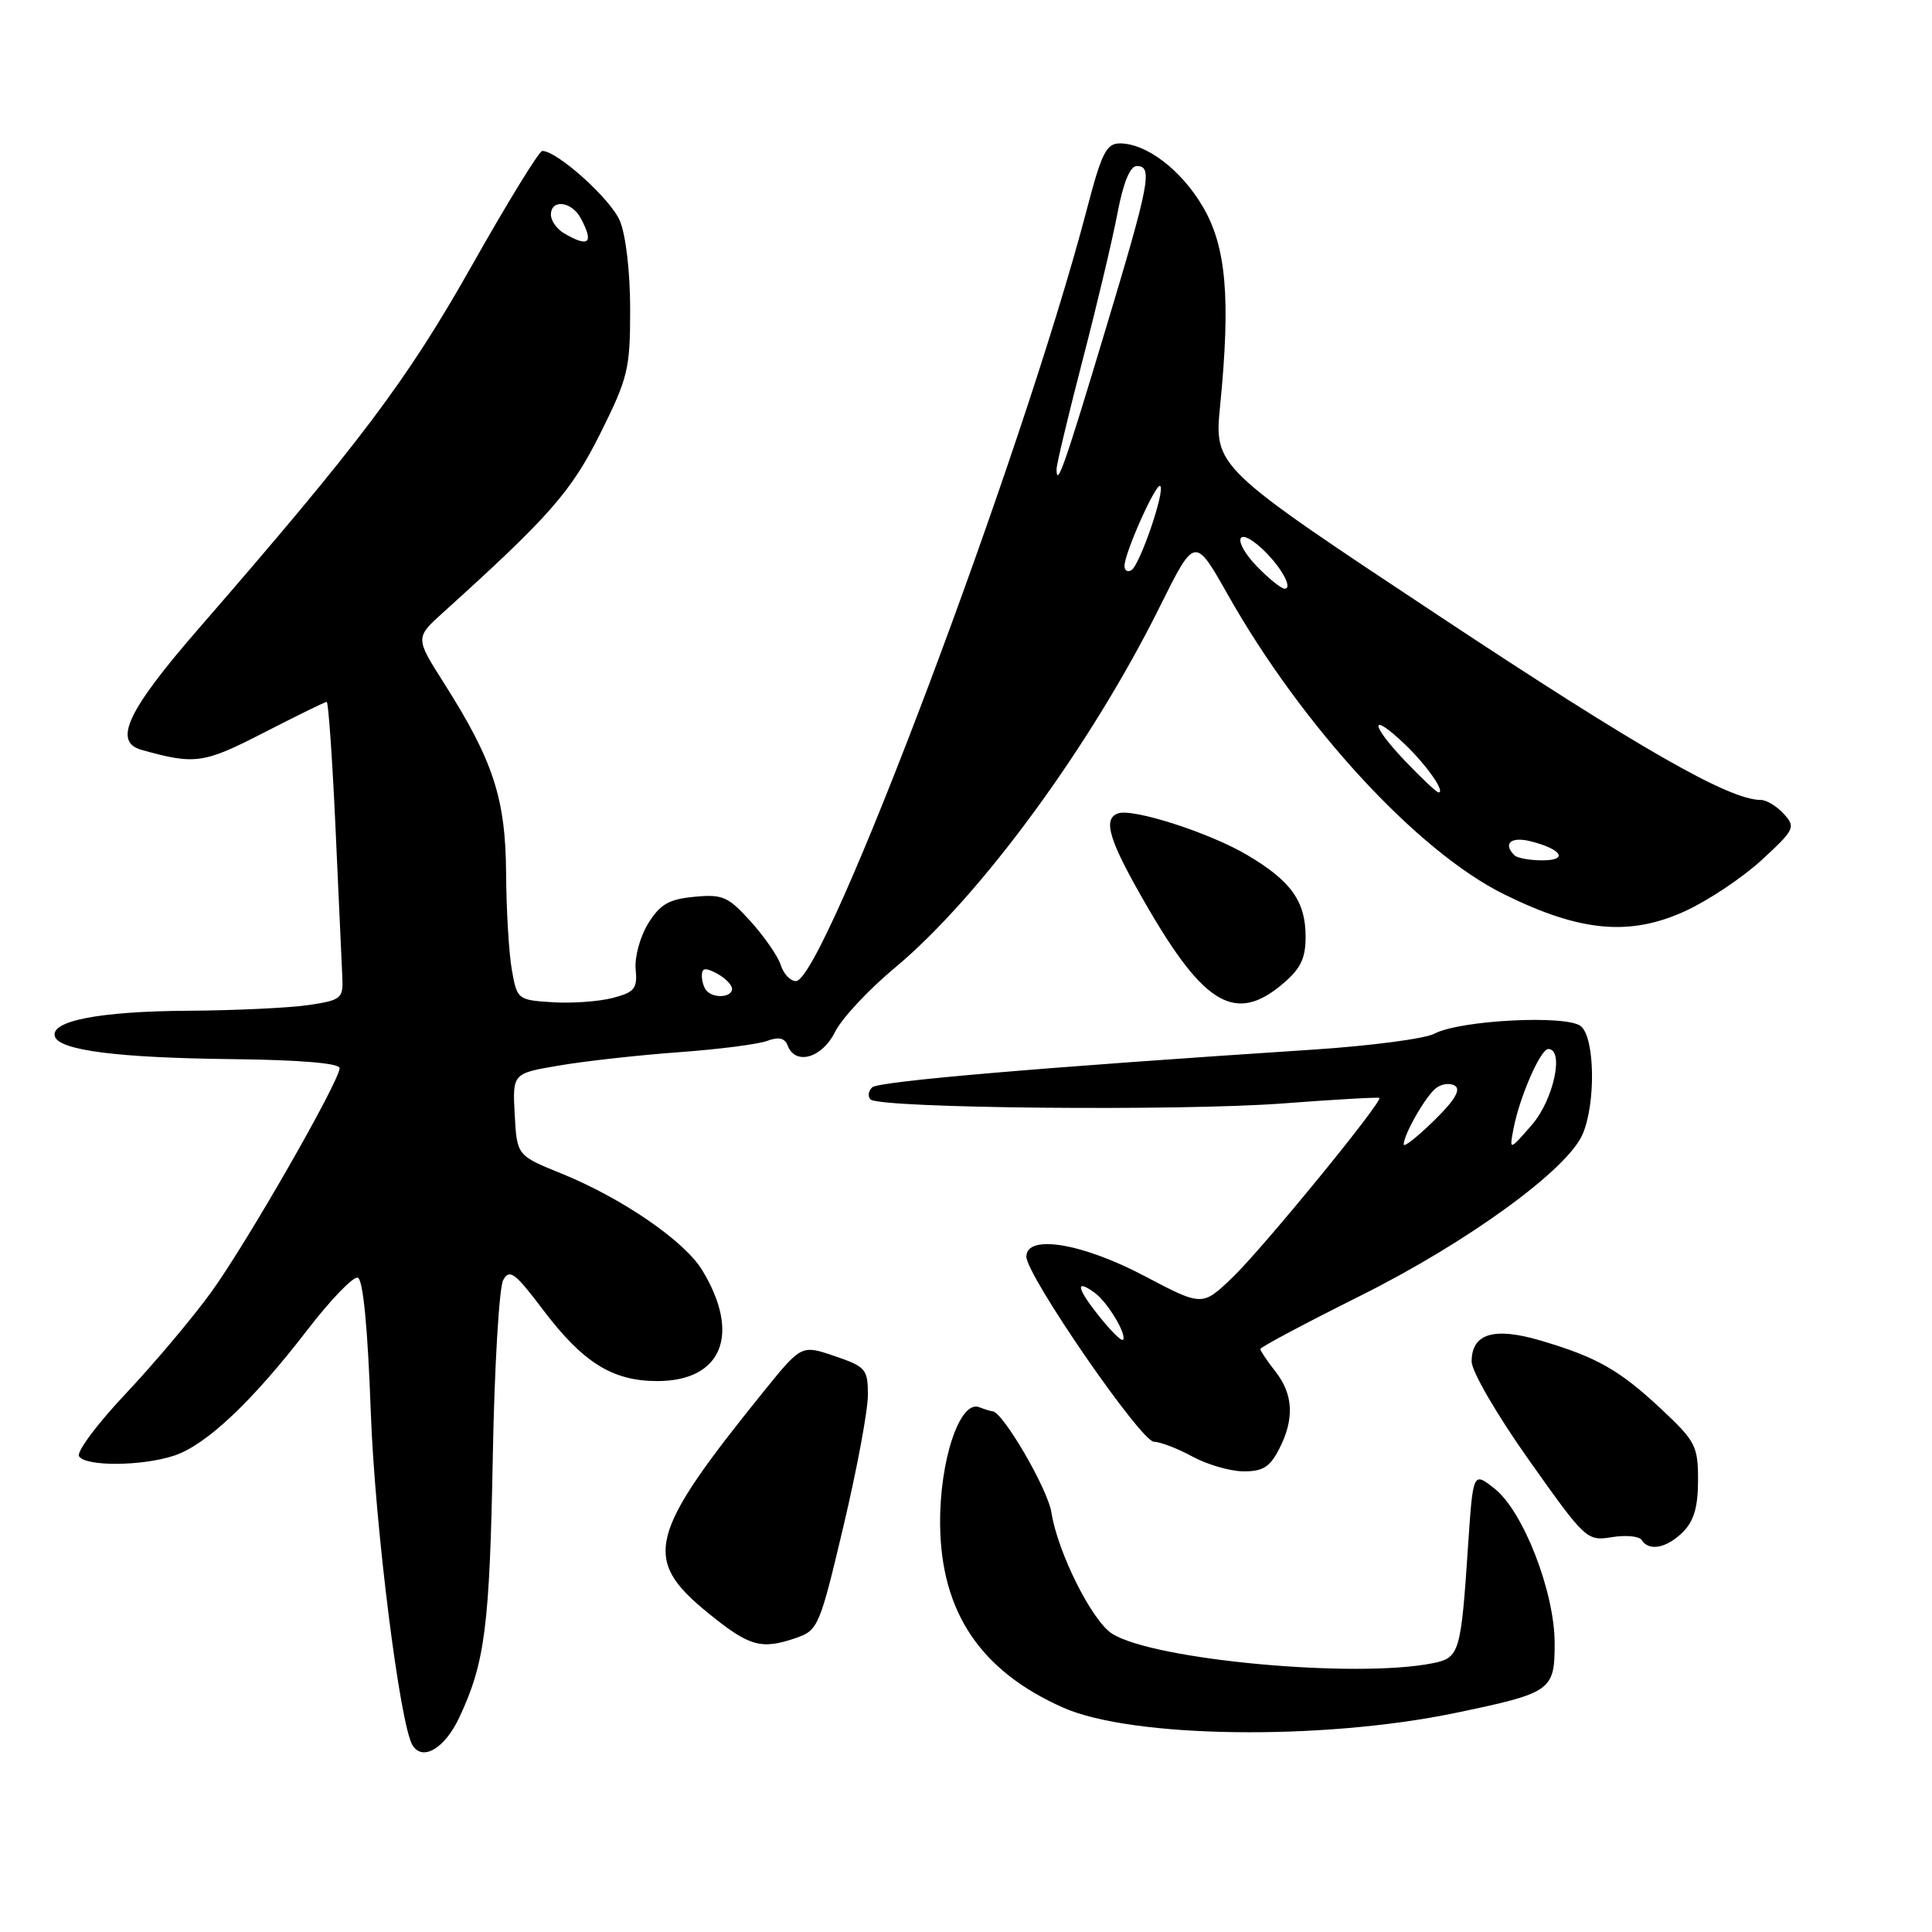 <?xml version="1.0" encoding="UTF-8" standalone="no"?>
<!DOCTYPE svg PUBLIC "-//W3C//DTD SVG 1.1//EN" "http://www.w3.org/Graphics/SVG/1.1/DTD/svg11.dtd" >
<svg xmlns="http://www.w3.org/2000/svg" xmlns:xlink="http://www.w3.org/1999/xlink" version="1.1" viewBox="0 0 256 256">
 <g >
 <path fill="currentColor"
d=" M 60.85 227.59 C 64.27 220.33 64.88 215.51 65.30 192.93 C 65.52 181.06 66.14 170.57 66.68 169.61 C 67.52 168.10 68.24 168.64 71.91 173.50 C 77.24 180.55 81.13 182.99 87.08 183.00 C 95.69 183.00 98.21 176.78 93.03 168.28 C 90.67 164.42 82.41 158.75 74.37 155.49 C 68.50 153.11 68.50 153.11 68.20 147.67 C 67.91 142.22 67.91 142.22 74.20 141.17 C 77.67 140.58 84.78 139.80 90.00 139.42 C 95.22 139.04 100.47 138.37 101.66 137.92 C 103.20 137.35 103.99 137.54 104.38 138.56 C 105.40 141.21 108.94 140.19 110.64 136.75 C 111.52 134.96 115.09 131.13 118.57 128.24 C 129.85 118.85 144.51 98.87 153.70 80.35 C 158.32 71.06 158.32 71.06 162.68 78.78 C 172.57 96.28 187.83 112.83 199.30 118.50 C 209.38 123.48 215.94 124.09 223.31 120.72 C 226.36 119.32 230.92 116.27 233.45 113.94 C 237.81 109.92 237.96 109.61 236.37 107.85 C 235.44 106.83 234.08 106.00 233.33 106.00 C 229.12 106.00 217.27 99.22 190.65 81.59 C 160.87 61.87 160.87 61.87 161.68 53.69 C 163.08 39.50 162.48 32.68 159.40 27.42 C 156.54 22.53 151.93 19.01 148.40 19.00 C 146.60 19.00 145.97 20.25 144.01 27.75 C 135.48 60.35 109.22 130.00 105.46 130.00 C 104.73 130.00 103.83 129.05 103.46 127.89 C 103.10 126.73 101.30 124.13 99.48 122.11 C 96.48 118.79 95.75 118.47 92.00 118.83 C 88.62 119.15 87.47 119.82 85.89 122.36 C 84.82 124.09 84.07 126.82 84.23 128.44 C 84.47 131.01 84.09 131.48 81.16 132.24 C 79.33 132.71 75.73 132.97 73.17 132.80 C 68.60 132.51 68.51 132.43 67.82 128.50 C 67.43 126.30 67.09 120.53 67.06 115.69 C 66.99 105.79 65.37 100.82 58.82 90.50 C 55.01 84.50 55.01 84.50 58.76 81.12 C 72.84 68.40 75.69 65.15 79.54 57.44 C 83.22 50.06 83.50 48.90 83.50 41.00 C 83.50 36.04 82.93 31.14 82.13 29.25 C 80.91 26.36 73.84 20.00 71.85 20.00 C 71.44 20.00 67.22 26.86 62.49 35.25 C 53.87 50.50 47.76 58.62 26.25 83.38 C 16.87 94.18 14.94 98.29 18.75 99.36 C 25.84 101.35 26.97 101.19 34.96 97.08 C 39.32 94.84 43.07 93.00 43.29 93.00 C 43.51 93.00 44.04 100.54 44.46 109.75 C 44.88 118.96 45.28 127.85 45.36 129.49 C 45.49 132.29 45.22 132.52 41.00 133.16 C 38.52 133.54 31.28 133.89 24.90 133.93 C 13.20 134.00 6.59 135.28 7.28 137.35 C 7.89 139.18 15.62 140.17 30.75 140.34 C 39.71 140.44 44.99 140.88 45.00 141.53 C 45.00 143.24 32.79 164.57 28.00 171.20 C 25.52 174.62 20.42 180.68 16.66 184.67 C 12.90 188.65 10.12 192.38 10.47 192.96 C 11.33 194.34 18.84 194.29 23.10 192.87 C 27.34 191.46 33.46 185.67 40.73 176.22 C 43.81 172.22 46.81 169.10 47.41 169.30 C 48.11 169.53 48.73 175.94 49.13 187.08 C 49.67 202.07 52.98 228.53 54.66 231.25 C 55.99 233.42 58.93 231.68 60.85 227.59 Z  M 192.76 226.99 C 205.60 224.32 206.00 224.04 206.00 217.74 C 206.00 210.95 201.84 200.25 198.04 197.25 C 195.19 195.00 195.19 195.00 194.53 204.75 C 193.58 219.08 193.40 219.67 189.82 220.39 C 179.59 222.43 152.77 219.95 147.34 216.46 C 144.67 214.74 140.14 205.67 139.32 200.42 C 138.83 197.27 132.84 187.00 131.50 187.00 C 131.31 187.00 130.53 186.76 129.75 186.46 C 127.18 185.47 124.49 193.54 124.57 201.98 C 124.68 213.62 129.92 221.42 140.90 226.28 C 150.01 230.31 175.10 230.65 192.76 226.99 Z  M 105.61 216.99 C 108.39 216.02 108.67 215.33 111.76 202.24 C 113.55 194.68 115.01 186.85 115.00 184.84 C 115.00 181.42 114.72 181.09 110.60 179.69 C 106.20 178.19 106.20 178.19 101.22 184.34 C 85.85 203.37 85.04 206.58 93.79 213.70 C 99.34 218.22 100.87 218.64 105.61 216.99 Z  M 223.00 203.00 C 224.45 201.55 225.00 199.67 225.00 196.14 C 225.00 191.61 224.66 190.96 220.16 186.74 C 214.59 181.53 211.62 179.84 204.14 177.63 C 197.95 175.80 195.00 176.70 195.00 180.41 C 195.00 181.72 198.36 187.49 202.61 193.49 C 210.09 204.05 210.27 204.22 213.59 203.68 C 215.44 203.38 217.22 203.55 217.54 204.07 C 218.49 205.60 220.87 205.13 223.00 203.00 Z  M 169.47 192.05 C 171.54 188.05 171.39 184.77 169.00 181.73 C 167.90 180.33 167.00 178.99 167.00 178.75 C 167.00 178.51 172.96 175.34 180.25 171.70 C 194.46 164.61 207.68 155.00 209.70 150.30 C 211.47 146.19 211.33 137.52 209.48 135.98 C 207.62 134.44 193.42 135.17 190.04 136.98 C 188.81 137.63 181.67 138.57 174.16 139.07 C 137.76 141.45 116.41 143.28 115.57 144.08 C 115.05 144.57 114.96 145.29 115.35 145.68 C 116.52 146.86 156.49 147.24 170.00 146.21 C 176.88 145.69 182.62 145.36 182.77 145.48 C 183.28 145.91 167.25 165.51 163.28 169.30 C 159.30 173.11 159.30 173.11 151.60 169.05 C 143.36 164.71 136.00 163.51 136.00 166.51 C 136.00 168.99 151.16 191.00 152.90 191.04 C 153.78 191.06 156.07 191.95 158.00 193.00 C 159.93 194.05 162.95 194.94 164.72 194.96 C 167.30 194.99 168.25 194.41 169.47 192.05 Z  M 169.92 130.41 C 172.33 128.38 173.00 127.02 173.00 124.13 C 173.00 119.42 171.06 116.71 165.22 113.27 C 160.30 110.36 150.19 107.10 148.18 107.77 C 146.03 108.49 146.94 111.40 152.07 120.23 C 159.61 133.23 163.76 135.59 169.92 130.41 Z  M 93.67 131.33 C 93.30 130.97 93.00 130.05 93.00 129.30 C 93.00 128.24 93.45 128.17 95.00 129.00 C 96.10 129.59 97.00 130.50 97.00 131.04 C 97.00 132.13 94.67 132.34 93.67 131.33 Z  M 200.67 113.33 C 199.12 111.79 200.18 110.83 202.75 111.46 C 206.94 112.50 207.90 114.00 204.37 114.00 C 202.70 114.00 201.03 113.70 200.67 113.33 Z  M 186.13 100.78 C 181.51 95.92 181.49 94.19 186.10 98.57 C 189.03 101.37 191.58 105.00 190.61 105.00 C 190.36 105.00 188.34 103.10 186.13 100.78 Z  M 166.51 75.01 C 163.31 71.67 163.80 69.61 167.09 72.58 C 169.59 74.84 171.41 78.00 170.22 78.00 C 169.76 78.00 168.09 76.65 166.51 75.01 Z  M 149.00 74.99 C 149.00 73.28 153.21 63.87 153.74 64.40 C 154.40 65.06 151.04 74.86 149.92 75.55 C 149.42 75.86 149.00 75.61 149.00 74.99 Z  M 140.00 62.17 C 140.00 61.53 141.55 55.05 143.44 47.76 C 145.34 40.46 147.42 31.69 148.07 28.25 C 148.84 24.20 149.74 22.00 150.63 22.00 C 152.78 22.00 152.37 24.15 146.41 43.93 C 141.06 61.73 140.00 64.73 140.00 62.17 Z  M 74.75 30.92 C 73.79 30.36 73.00 29.25 73.00 28.45 C 73.00 26.34 75.76 26.67 76.96 28.93 C 78.72 32.22 78.04 32.84 74.75 30.92 Z  M 145.62 174.38 C 142.65 170.67 142.43 169.37 145.09 171.33 C 146.80 172.59 149.39 176.94 148.79 177.54 C 148.59 177.74 147.16 176.32 145.62 174.38 Z  M 186.00 151.65 C 186.00 150.35 188.81 145.40 190.22 144.23 C 190.96 143.62 192.11 143.45 192.78 143.86 C 193.61 144.38 192.75 145.82 189.99 148.51 C 187.80 150.65 186.00 152.07 186.00 151.65 Z  M 200.56 149.50 C 201.37 145.32 204.13 139.00 205.15 139.00 C 207.31 139.00 205.86 145.73 202.99 149.04 C 199.98 152.50 199.98 152.50 200.56 149.50 Z "/>
</g>
</svg>